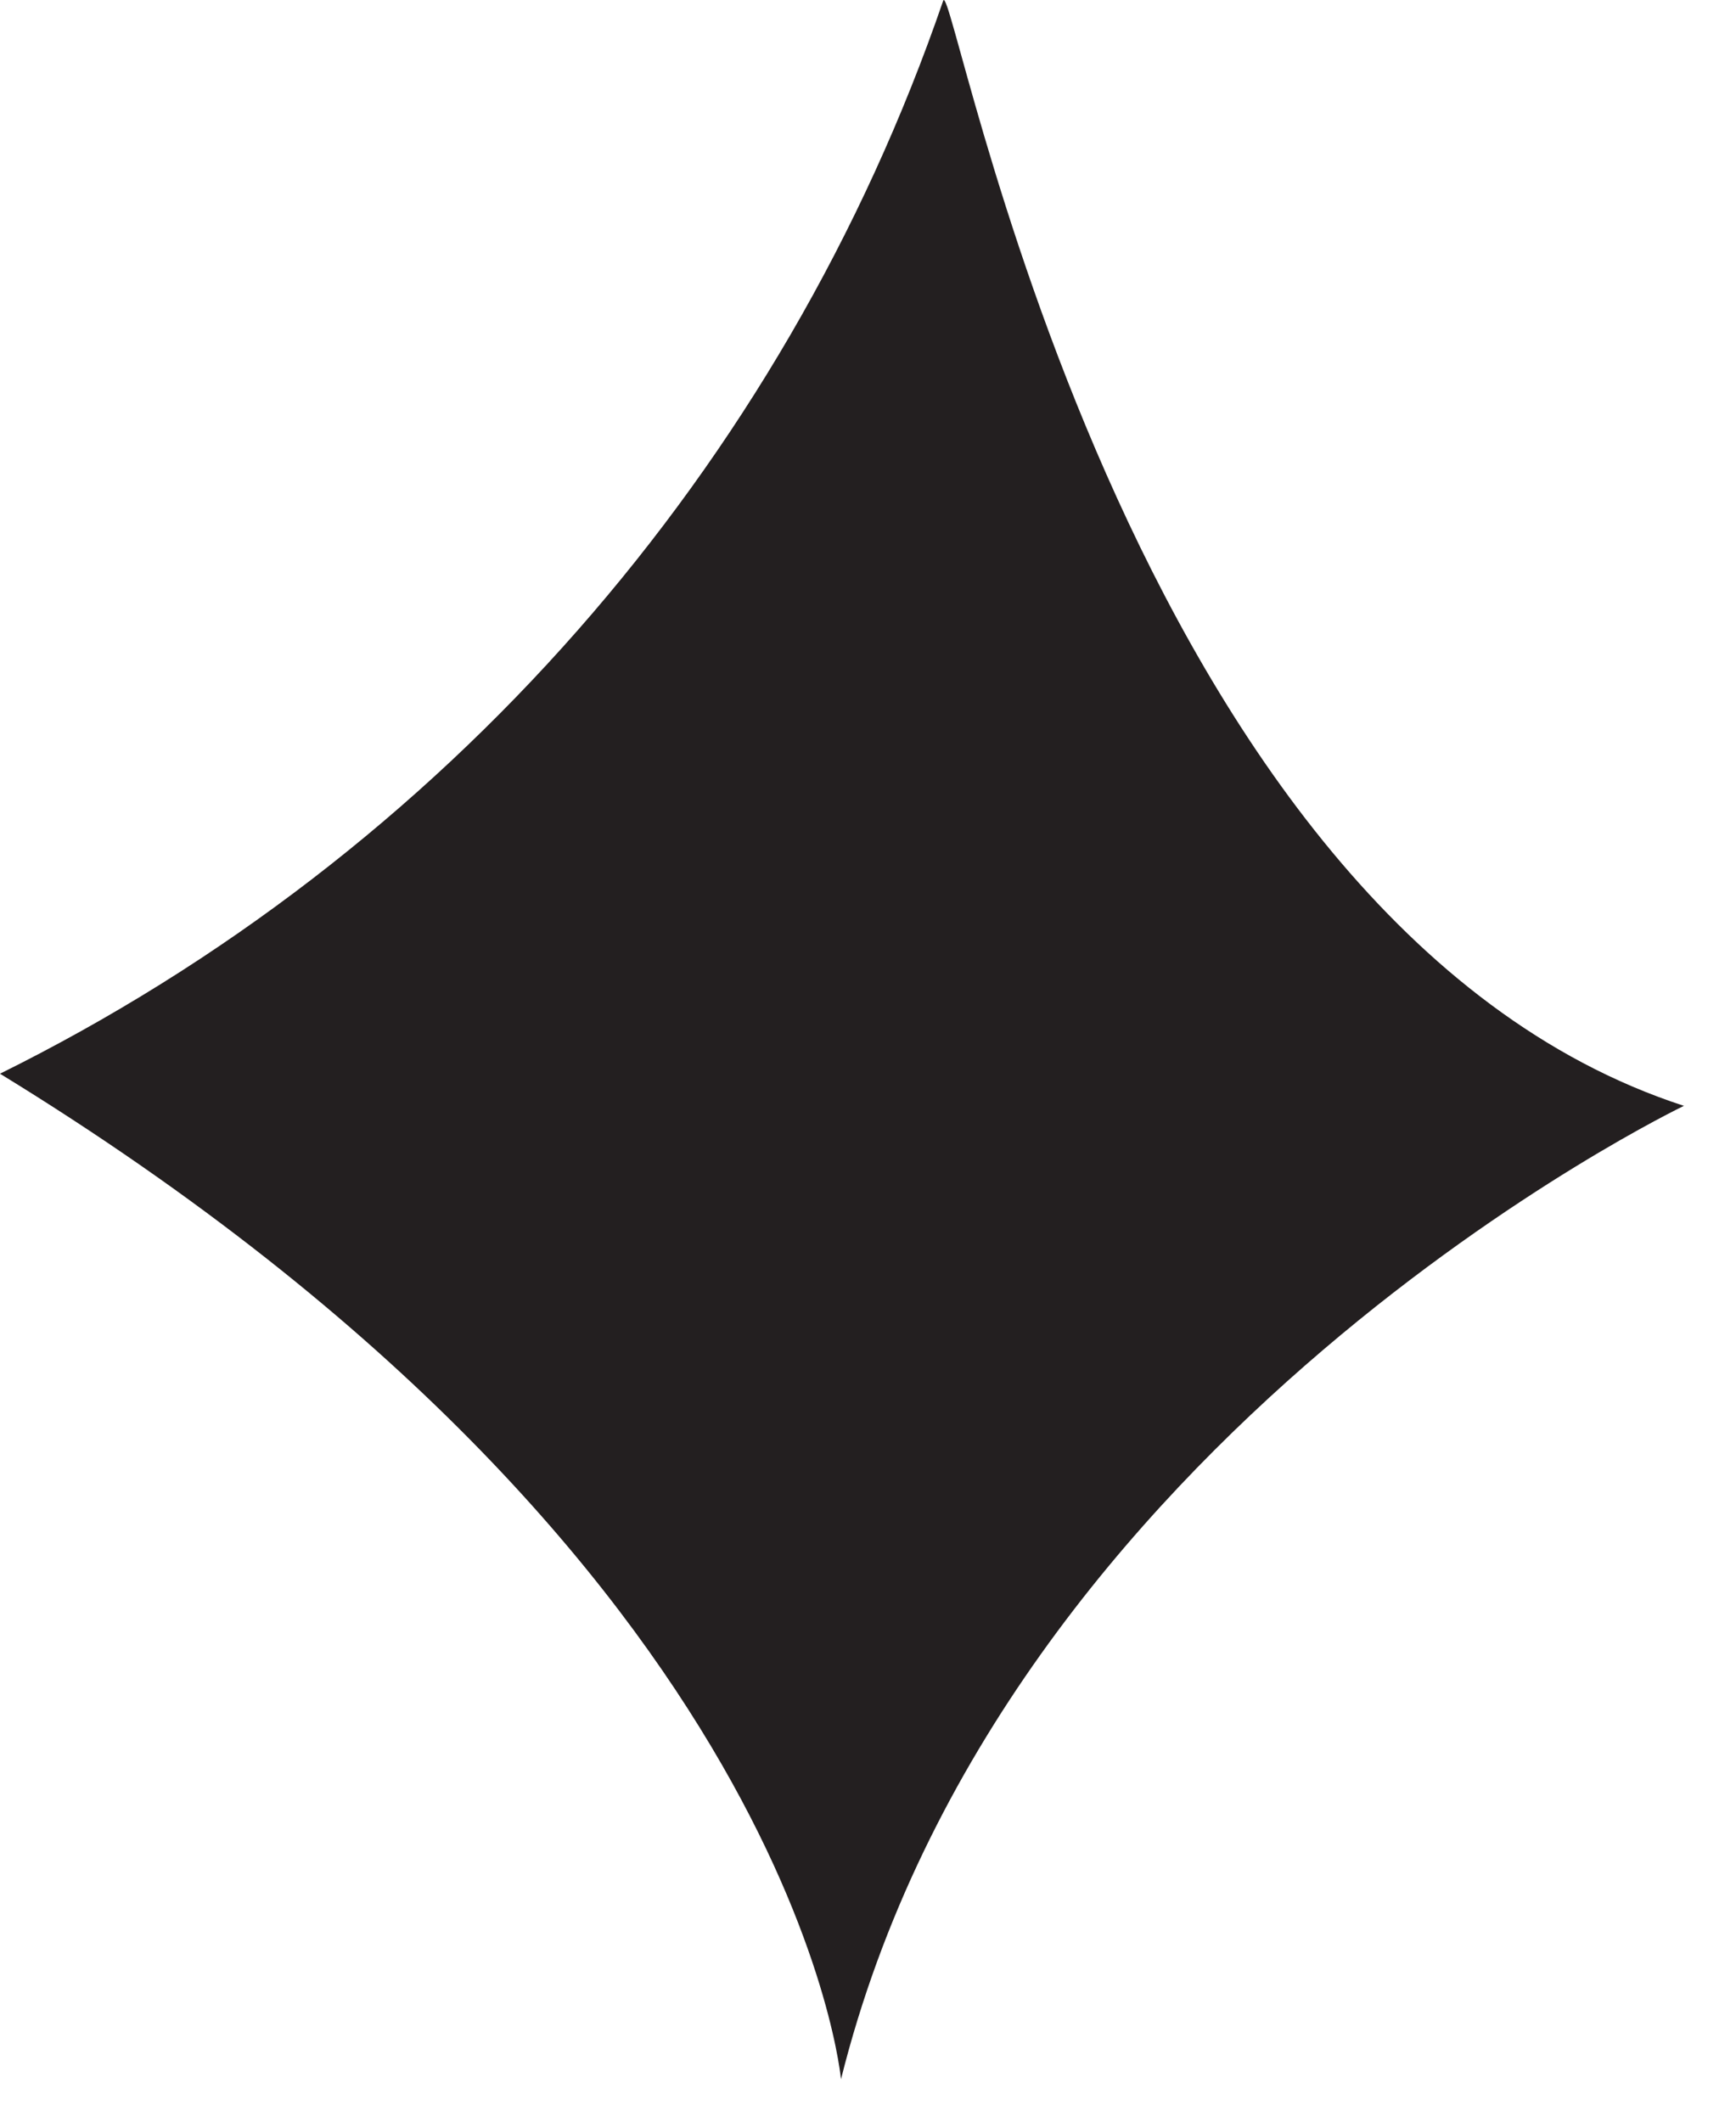<svg width="27" height="33" viewBox="0 0 27 33" fill="none" xmlns="http://www.w3.org/2000/svg">
<path d="M0 16.7C6.898 13.286 12.17 7.288 14.67 0.01C14.83 -0.43 17.43 14.35 26.19 17.2C26.19 17.2 15.59 22.28 13.08 32.34C13.09 32.48 12.48 24.35 0 16.7Z" fill="#231F20"/>
</svg>
